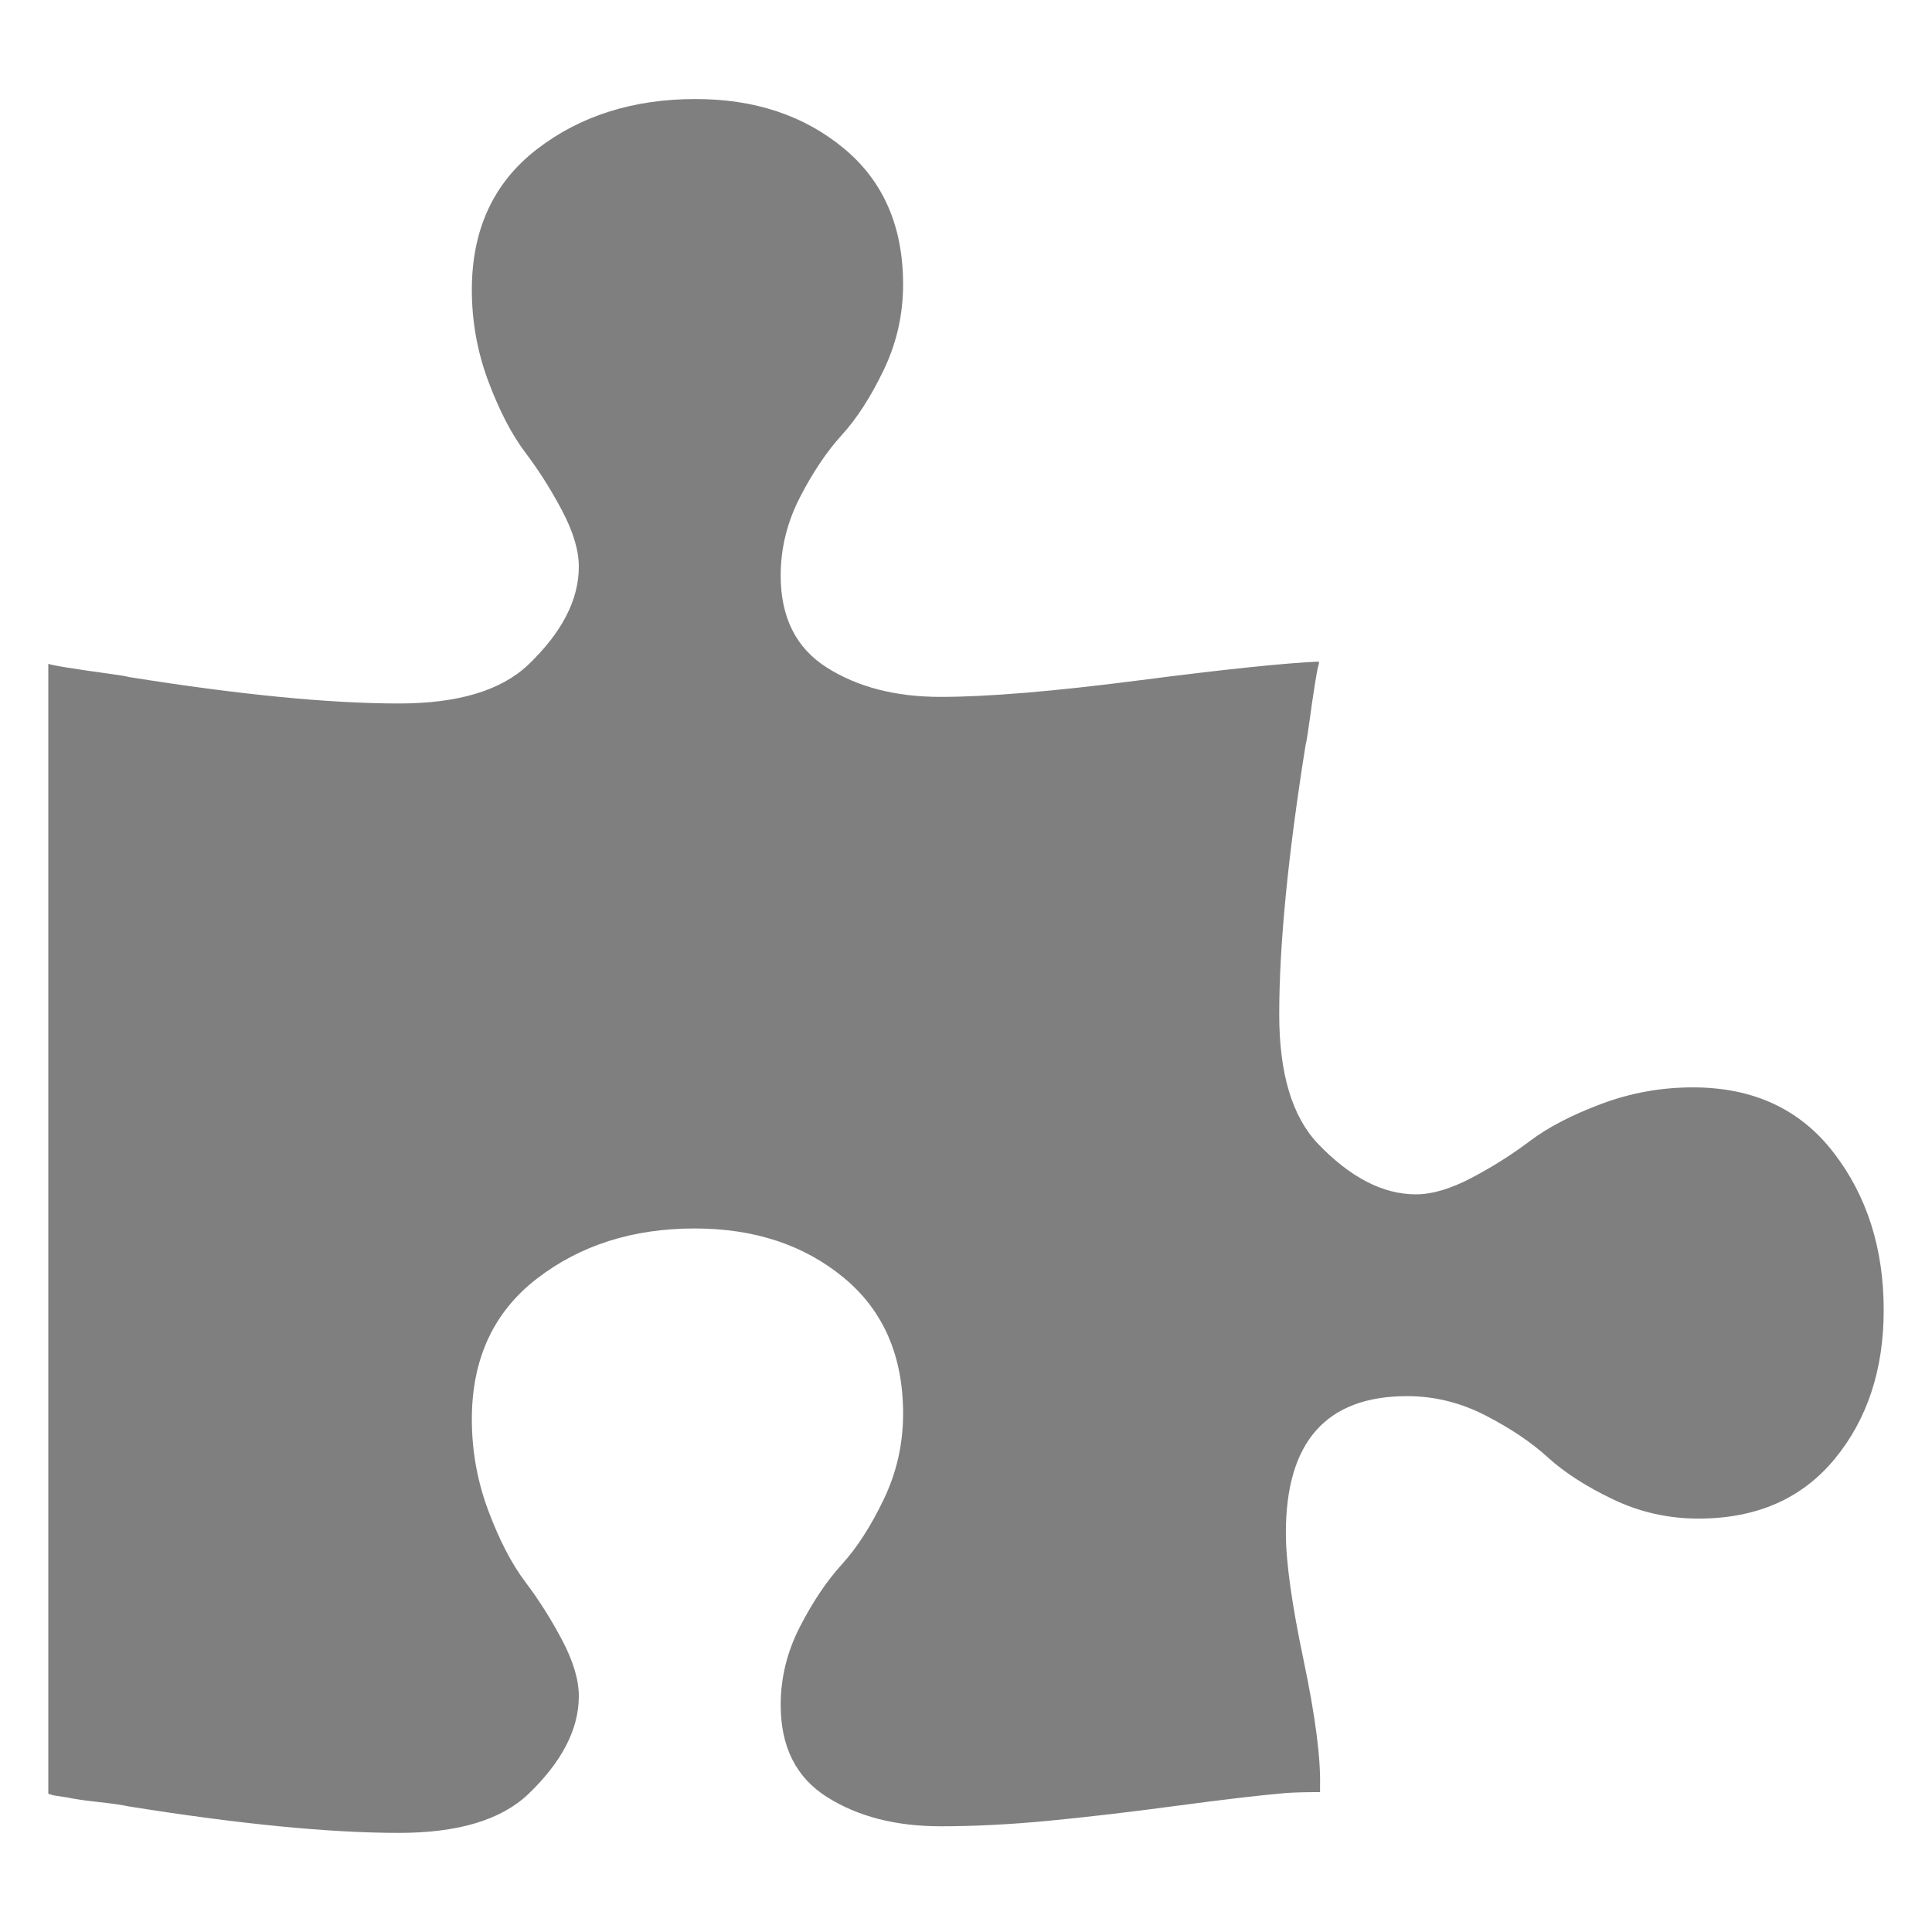 <?xml version="1.0" encoding="UTF-8" standalone="no"?>
<!-- Created with Inkscape (http://www.inkscape.org/) -->

<svg
   xmlns:dc="http://purl.org/dc/elements/1.1/"
   xmlns:cc="http://creativecommons.org/ns#"
   xmlns:rdf="http://www.w3.org/1999/02/22-rdf-syntax-ns#"
   xmlns:svg="http://www.w3.org/2000/svg"
   xmlns="http://www.w3.org/2000/svg"
   version="1.1"
   width="100"
   height="100"
   viewBox="0 0 100 100"
   id="Layer_1"
   xml:space="preserve"><defs
     id="defs7" /><path
     d="m 97.5,67.812 c 0,3.083 -0.847,5.652 -2.541,7.707 -1.694,2.055 -4.044,3.083 -7.051,3.083 -1.56,0 -3.035,-0.333 -4.425,-0.999 -1.389,-0.666 -2.512,-1.389 -3.368,-2.17 -0.856,-0.78 -1.932,-1.503 -3.226,-2.17 -1.294,-0.666 -2.645,-0.999 -4.053,-0.999 -4.187,0 -6.28,2.36 -6.28,7.079 0,1.485 0.304,3.673 0.913,6.566 0.609,2.893 0.894,5.081 0.856,6.565 v 0.285 c -0.837,0 -1.465,0.02 -1.884,0.057 -1.294,0.115 -3.15,0.333 -5.566,0.656 -2.417,0.324 -4.615,0.58 -6.594,0.771 -1.979,0.19 -3.844,0.285 -5.595,0.285 -2.322,0 -4.282,-0.504 -5.88,-1.513 -1.599,-1.009 -2.398,-2.598 -2.398,-4.767 0,-1.408 0.333,-2.759 0.999,-4.053 0.666,-1.294 1.389,-2.369 2.169,-3.226 0.78,-0.856 1.503,-1.979 2.169,-3.368 0.666,-1.389 0.999,-2.864 0.999,-4.425 0,-3.007 -1.028,-5.357 -3.083,-7.051 -2.055,-1.694 -4.624,-2.54 -7.707,-2.54 -3.197,0 -5.918,0.866 -8.164,2.597 -2.246,1.732 -3.368,4.158 -3.368,7.279 0,1.637 0.285,3.216 0.856,4.739 0.571,1.522 1.208,2.75 1.913,3.682 0.704,0.932 1.342,1.941 1.913,3.026 0.571,1.085 0.856,2.046 0.856,2.883 0,1.713 -0.875,3.407 -2.626,5.081 -1.408,1.332 -3.635,1.998 -6.68,1.998 -3.616,0 -8.278,-0.457 -13.987,-1.37 -0.343,-0.075 -0.866,-0.152 -1.57,-0.228 -0.704,-0.075 -1.227,-0.152 -1.57,-0.228 l -0.742,-0.115 c -0.038,0 -0.095,-0.02 -0.171,-0.057 C 2.538,92.876 2.5,92.857 2.5,92.819 V 34.357 c 0.076,0.038 0.409,0.105 0.999,0.2 0.59,0.095 1.237,0.19 1.941,0.285 0.704,0.095 1.113,0.162 1.227,0.2 5.709,0.914 10.372,1.37 13.987,1.37 3.045,0 5.271,-0.666 6.68,-1.998 1.751,-1.675 2.626,-3.368 2.626,-5.081 0,-0.837 -0.285,-1.798 -0.856,-2.883 -0.571,-1.085 -1.208,-2.093 -1.913,-3.026 -0.704,-0.932 -1.342,-2.16 -1.913,-3.682 -0.571,-1.522 -0.856,-3.102 -0.856,-4.739 0,-3.121 1.123,-5.547 3.368,-7.279 2.246,-1.732 4.986,-2.598 8.221,-2.598 3.045,0 5.595,0.847 7.65,2.541 2.055,1.694 3.083,4.044 3.083,7.051 0,1.56 -0.333,3.035 -0.999,4.424 -0.666,1.389 -1.389,2.512 -2.169,3.369 -0.78,0.856 -1.503,1.932 -2.169,3.226 -0.666,1.294 -0.999,2.645 -0.999,4.054 0,2.169 0.799,3.758 2.398,4.767 1.599,1.009 3.559,1.513 5.88,1.513 2.436,0 5.861,-0.286 10.276,-0.856 4.415,-0.571 7.517,-0.895 9.306,-0.971 v 0.115 c -0.038,0.075 -0.105,0.409 -0.2,0.999 -0.095,0.59 -0.19,1.237 -0.285,1.941 -0.095,0.704 -0.162,1.113 -0.2,1.227 -0.913,5.709 -1.37,10.372 -1.37,13.987 0,3.045 0.666,5.272 1.998,6.68 1.675,1.751 3.368,2.626 5.081,2.626 0.837,0 1.798,-0.286 2.883,-0.857 1.085,-0.571 2.093,-1.208 3.026,-1.912 0.932,-0.704 2.16,-1.341 3.682,-1.912 1.522,-0.571 3.102,-0.856 4.739,-0.856 3.121,0 5.547,1.123 7.279,3.368 C 96.634,61.895 97.5,64.616 97.5,67.813 z"
     id="path3" style="fill-opacity:0.5" /></svg>